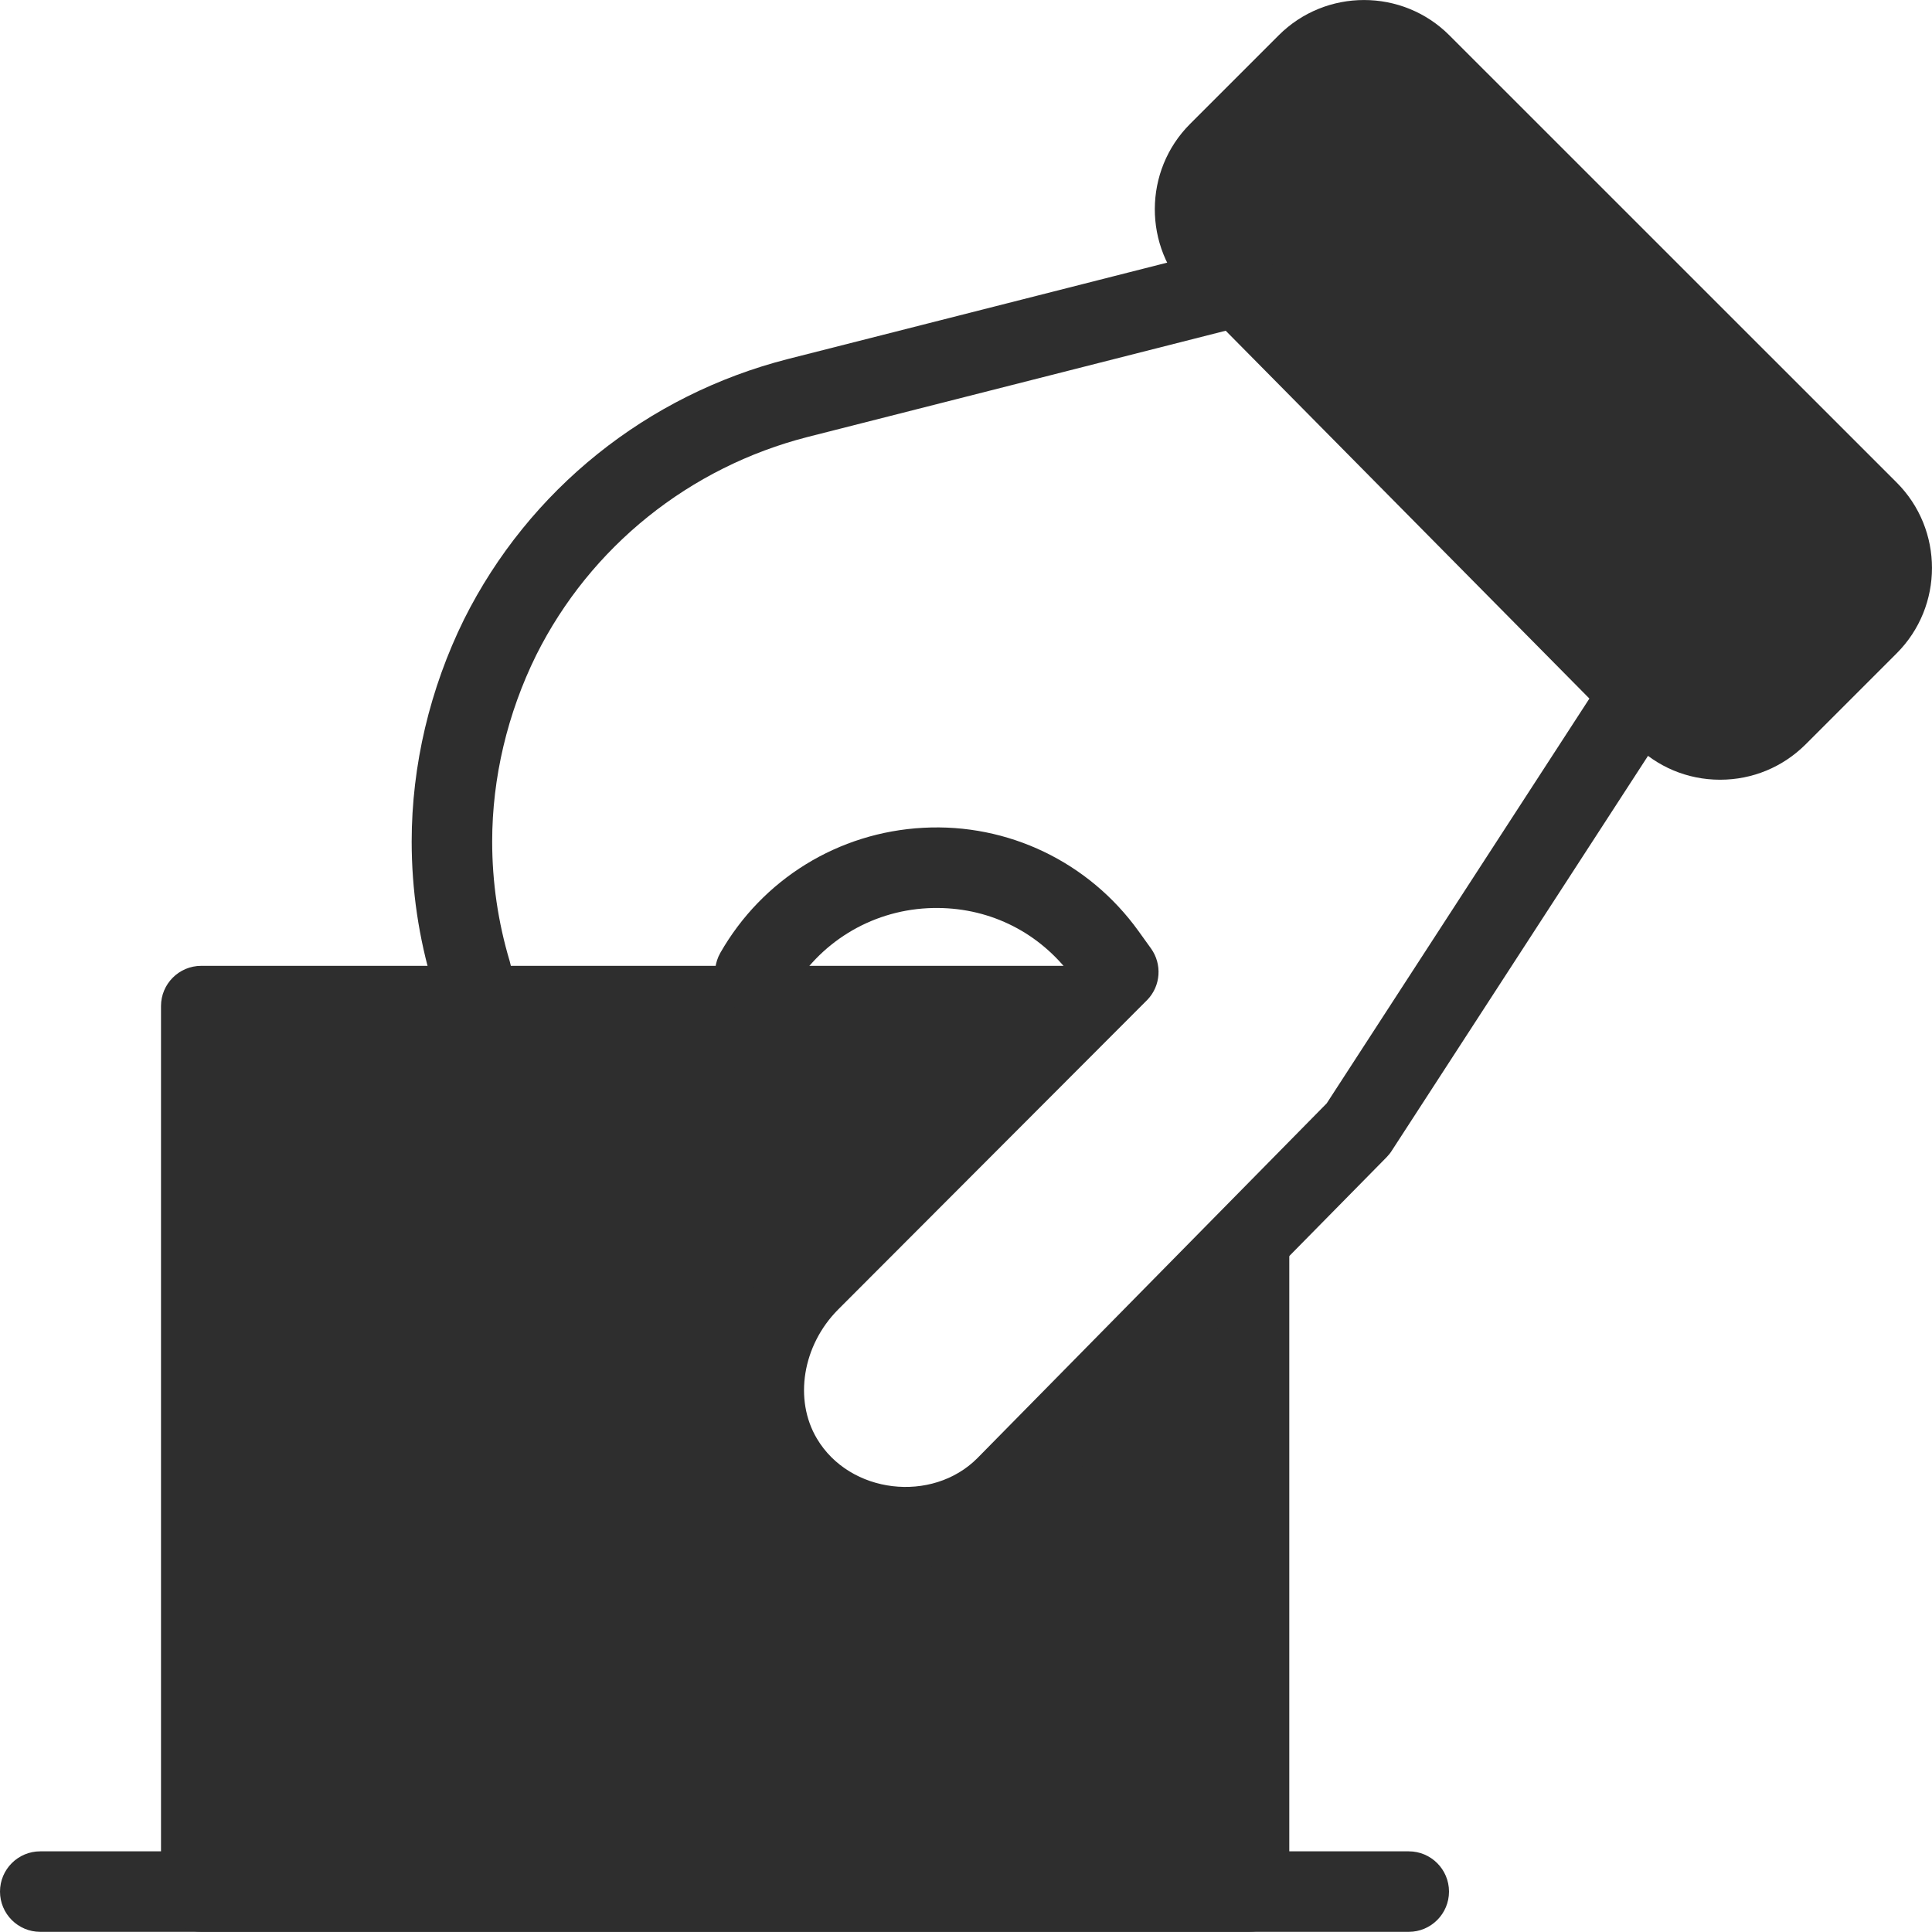 <svg width="24" height="24" viewBox="0 0 24 24" fill="none" xmlns="http://www.w3.org/2000/svg">
<path d="M17.5 23.998H0.5C0.224 23.998 0 23.774 0 23.498C0 23.222 0.224 22.998 0.5 22.998H17.5C17.776 22.998 18 23.222 18 23.498C18 23.774 17.776 23.998 17.5 23.998Z" fill="#2E2E2E"/>
<path d="M21.368 9.686C21.366 9.686 21.365 9.686 21.363 9.686C20.961 9.685 20.584 9.526 20.301 9.241L14.777 3.654C14.199 3.069 14.202 2.12 14.784 1.539L15.884 0.439C16.468 -0.146 17.421 -0.146 18.005 0.439L23.561 5.994C24.146 6.579 24.146 7.531 23.561 8.116L22.429 9.248C22.145 9.53 21.769 9.686 21.368 9.686Z" fill="#2E2E2E"/>
<path d="M5.854 12.584C5.639 12.584 5.44 12.444 5.375 12.227C5.202 11.652 5.114 11.056 5.114 10.454C5.114 9.509 5.34 8.555 5.765 7.693C6.57 6.084 8.037 4.906 9.791 4.459L15.261 3.069C15.531 2.997 15.8 3.163 15.868 3.43C15.936 3.697 15.774 3.97 15.507 4.037L10.037 5.427C8.565 5.803 7.335 6.791 6.661 8.138C6.304 8.861 6.114 9.662 6.114 10.454C6.114 10.957 6.187 11.457 6.332 11.941C6.412 12.204 6.262 12.483 5.997 12.563C5.949 12.576 5.901 12.584 5.854 12.584Z" fill="#2E2E2E"/>
<path fill-rule="evenodd" clip-rule="evenodd" d="M15.853 15.03L12.461 17.997L11.076 18.921L9.692 17.536V16.613L12 13.382L12.461 12.998L13.63 12.024C13.58 12.007 13.526 11.998 13.47 11.998H2.5C2.224 11.998 2 12.222 2 12.498V23.498C2 23.774 2.224 23.998 2.5 23.998H15.516C15.792 23.998 16.016 23.774 16.016 23.498V15.4C16.016 15.253 15.953 15.121 15.853 15.03Z" fill="#2E2E2E"/>
<path d="M11.234 19.49C10.43 19.49 9.704 19.076 9.291 18.383C8.764 17.497 8.934 16.337 9.704 15.563L13.235 12.026C12.815 11.523 12.199 11.248 11.523 11.282C10.81 11.319 10.172 11.712 9.818 12.333C9.679 12.574 9.372 12.655 9.135 12.519C8.896 12.382 8.812 12.077 8.948 11.837C9.472 10.92 10.415 10.339 11.47 10.283C12.521 10.226 13.524 10.707 14.142 11.565L14.298 11.782C14.438 11.977 14.42 12.245 14.254 12.419L10.41 16.269C9.97 16.712 9.859 17.386 10.148 17.871C10.557 18.56 11.579 18.675 12.139 18.116L16.481 13.706L19.962 8.342C20.113 8.11 20.423 8.045 20.653 8.195C20.884 8.345 20.95 8.655 20.799 8.886L17.29 14.293C17.272 14.322 17.251 14.348 17.227 14.373L12.848 18.821C12.418 19.253 11.845 19.49 11.234 19.49Z" fill="#2E2E2E"/>
</svg>
